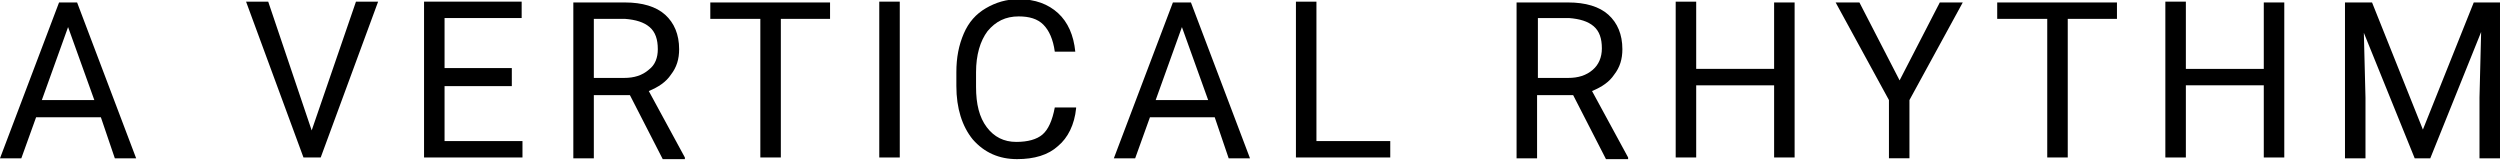 <?xml version="1.0" encoding="utf-8"?>
<!-- Generator: Adobe Illustrator 19.0.0, SVG Export Plug-In . SVG Version: 6.00 Build 0)  -->
<svg version="1.1" id="Layer_1" xmlns="http://www.w3.org/2000/svg" xmlns:xlink="http://www.w3.org/1999/xlink" x="0px" y="0px"
	 viewBox="0 0 304.8 19.5" style="enable-background:new 0 0 304.8 19.5;" xml:space="preserve">
<g id="XMLID_40_">
	<path id="XMLID_543_" d="M12.3,14.3H4.4l-1.8,5H0l7.2-19h2.2l7.2,19h-2.6L12.3,14.3z M5.1,12.2h6.4L8.3,3.3L5.1,12.2z"/>
	<path id="XMLID_541_" d="M38,15.9l5.4-15.7h2.7l-7,19H37l-7-19h2.7L38,15.9z"/>
	<path id="XMLID_539_" d="M62.4,10.5h-8.2v6.7h9.5v2h-12v-19h11.9v2h-9.4v6.1h8.2V10.5z"/>
	<path id="XMLID_536_" d="M76.8,11.6h-4.4v7.7h-2.5v-19h6.3c2.1,0,3.8,0.5,4.9,1.5c1.1,1,1.7,2.4,1.7,4.2c0,1.2-0.3,2.2-1,3.1
		c-0.6,0.9-1.5,1.5-2.7,2l4.4,8.1v0.2h-2.7L76.8,11.6z M72.3,9.5h3.8c1.2,0,2.2-0.3,3-1C79.9,7.9,80.2,7,80.2,6c0-1.2-0.3-2.1-1-2.7
		c-0.7-0.6-1.7-0.9-3-1h-3.8V9.5z"/>
	<path id="XMLID_534_" d="M101.3,2.3h-6.1v16.9h-2.5V2.3h-6.1v-2h14.6V2.3z"/>
	<path id="XMLID_532_" d="M109.7,19.2h-2.5v-19h2.5V19.2z"/>
	<path id="XMLID_530_" d="M131.2,13.2c-0.2,2-1,3.6-2.2,4.6c-1.2,1.1-2.9,1.6-5,1.6c-2.2,0-4-0.8-5.4-2.4c-1.3-1.6-2-3.8-2-6.5V8.8
		c0-1.8,0.3-3.3,0.9-4.7s1.5-2.4,2.7-3.1s2.5-1.1,4-1.1c2,0,3.6,0.6,4.8,1.7c1.2,1.1,1.9,2.7,2.1,4.7h-2.5c-0.2-1.5-0.7-2.6-1.4-3.3
		s-1.7-1-3-1c-1.6,0-2.8,0.6-3.8,1.8c-0.9,1.2-1.4,2.9-1.4,5v1.8c0,2.1,0.4,3.7,1.3,4.9c0.9,1.2,2.1,1.8,3.6,1.8
		c1.4,0,2.5-0.3,3.2-0.9c0.7-0.6,1.2-1.7,1.5-3.3H131.2z"/>
	<path id="XMLID_527_" d="M148.1,14.3h-7.9l-1.8,5h-2.6l7.2-19h2.2l7.2,19h-2.6L148.1,14.3z M140.9,12.2h6.4l-3.2-8.9L140.9,12.2z"
		/>
	<path id="XMLID_525_" d="M160.5,17.2h9v2H158v-19h2.5V17.2z"/>
	<path id="XMLID_522_" d="M191.8,11.6h-4.4v7.7h-2.5v-19h6.3c2.1,0,3.8,0.5,4.9,1.5s1.7,2.4,1.7,4.2c0,1.2-0.3,2.2-1,3.1
		c-0.6,0.9-1.5,1.5-2.7,2l4.4,8.1v0.2h-2.7L191.8,11.6z M187.4,9.5h3.8c1.2,0,2.2-0.3,3-1c0.7-0.6,1.1-1.5,1.1-2.6
		c0-1.2-0.3-2.1-1-2.7c-0.7-0.6-1.7-0.9-3-1h-3.8V9.5z"/>
	<path id="XMLID_520_" d="M218.8,19.2h-2.5v-8.8h-9.5v8.8h-2.5v-19h2.5v8.2h9.5V0.3h2.5V19.2z"/>
	<path id="XMLID_518_" d="M231.6,9.8l4.9-9.5h2.8l-6.5,11.9v7.1h-2.5v-7.1l-6.5-11.9h2.9L231.6,9.8z"/>
	<path id="XMLID_516_" d="M258.2,2.3h-6.1v16.9h-2.5V2.3h-6.1v-2h14.6V2.3z"/>
	<path id="XMLID_514_" d="M278.5,19.2H276v-8.8h-9.5v8.8H264v-19h2.5v8.2h9.5V0.3h2.5V19.2z"/>
	<path id="XMLID_512_" d="M289.2,0.3l6.2,15.5l6.2-15.5h3.2v19h-2.5v-7.4l0.2-8l-6.2,15.4h-1.9l-6.2-15.3l0.2,7.9v7.4h-2.5v-19
		H289.2z"/>
</g>
</svg>
